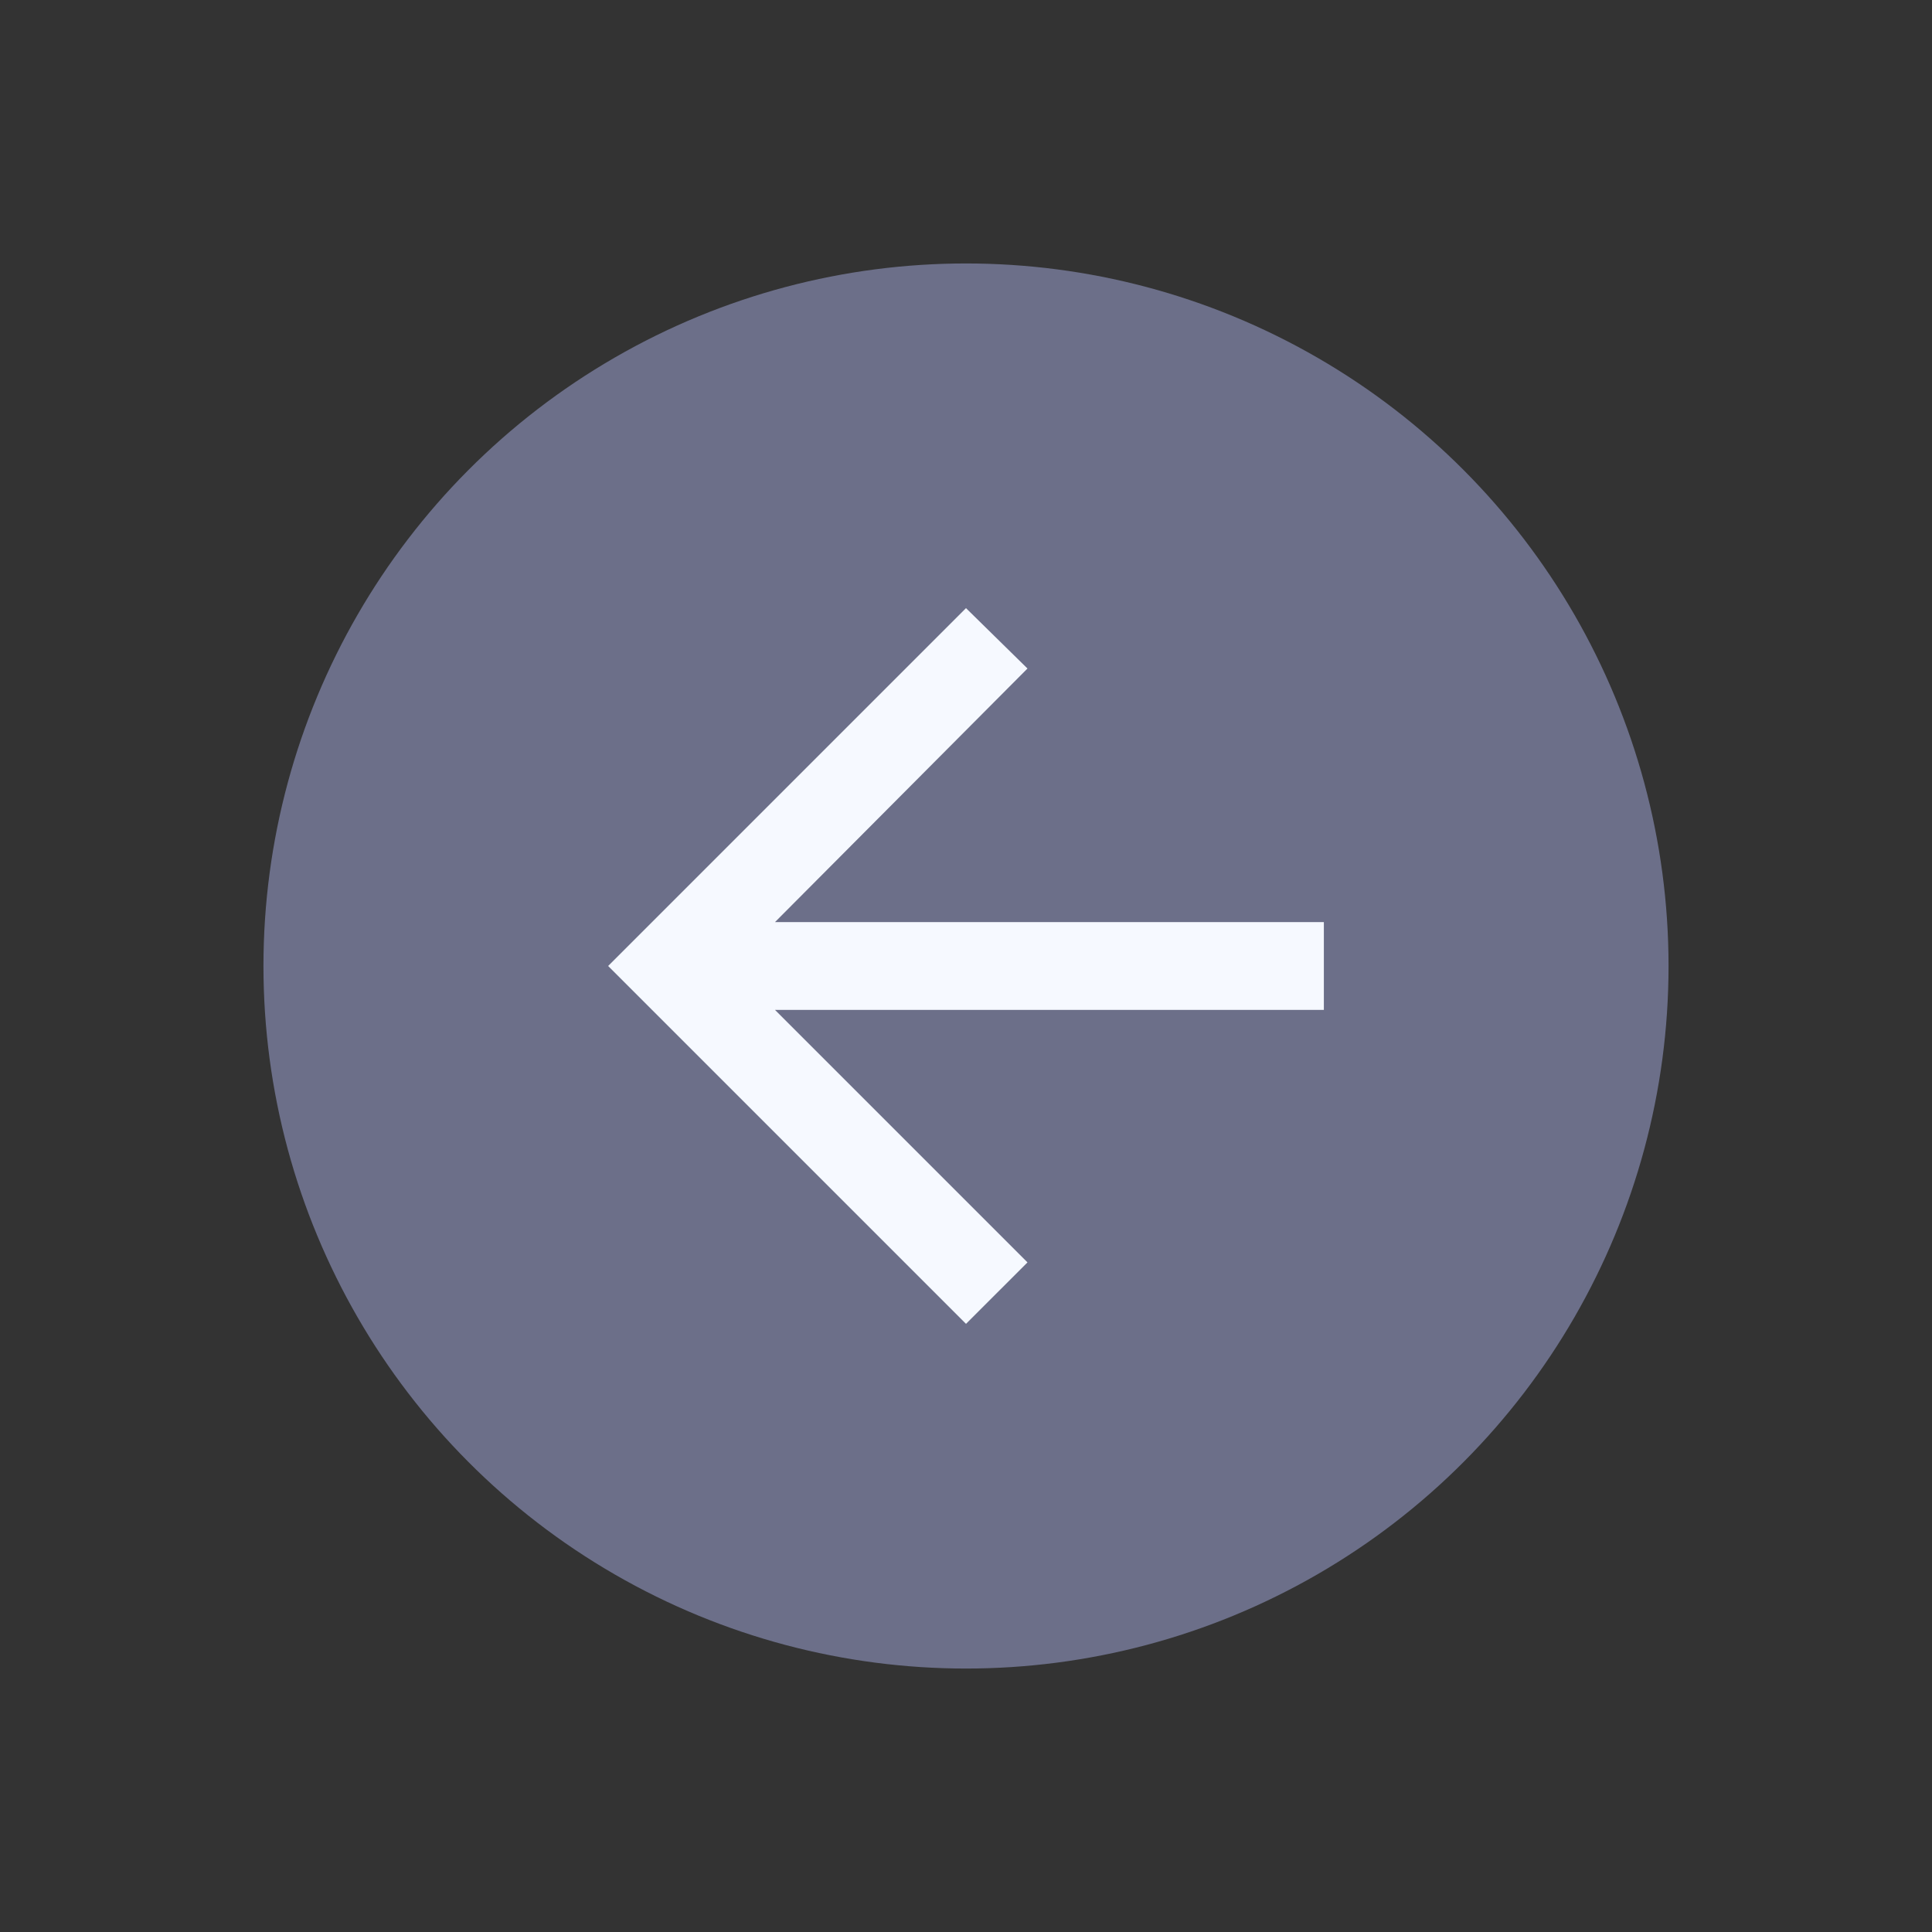 <svg width="44" height="44" viewBox="0 0 44 44" fill="none" xmlns="http://www.w3.org/2000/svg">
<rect x="0" y="0" width="44" height="44" fill="#333333" stroke="none"/>
<circle cx="22" cy="22" r="16" fill="#6C6F89"/>
<path d="M22 30.15L13.85 22L22 13.85L23.4 15.225L17.65 21H30.15V23H17.65L23.4 28.75L22 30.15Z" fill="#F6F9FF"/>
</svg>
